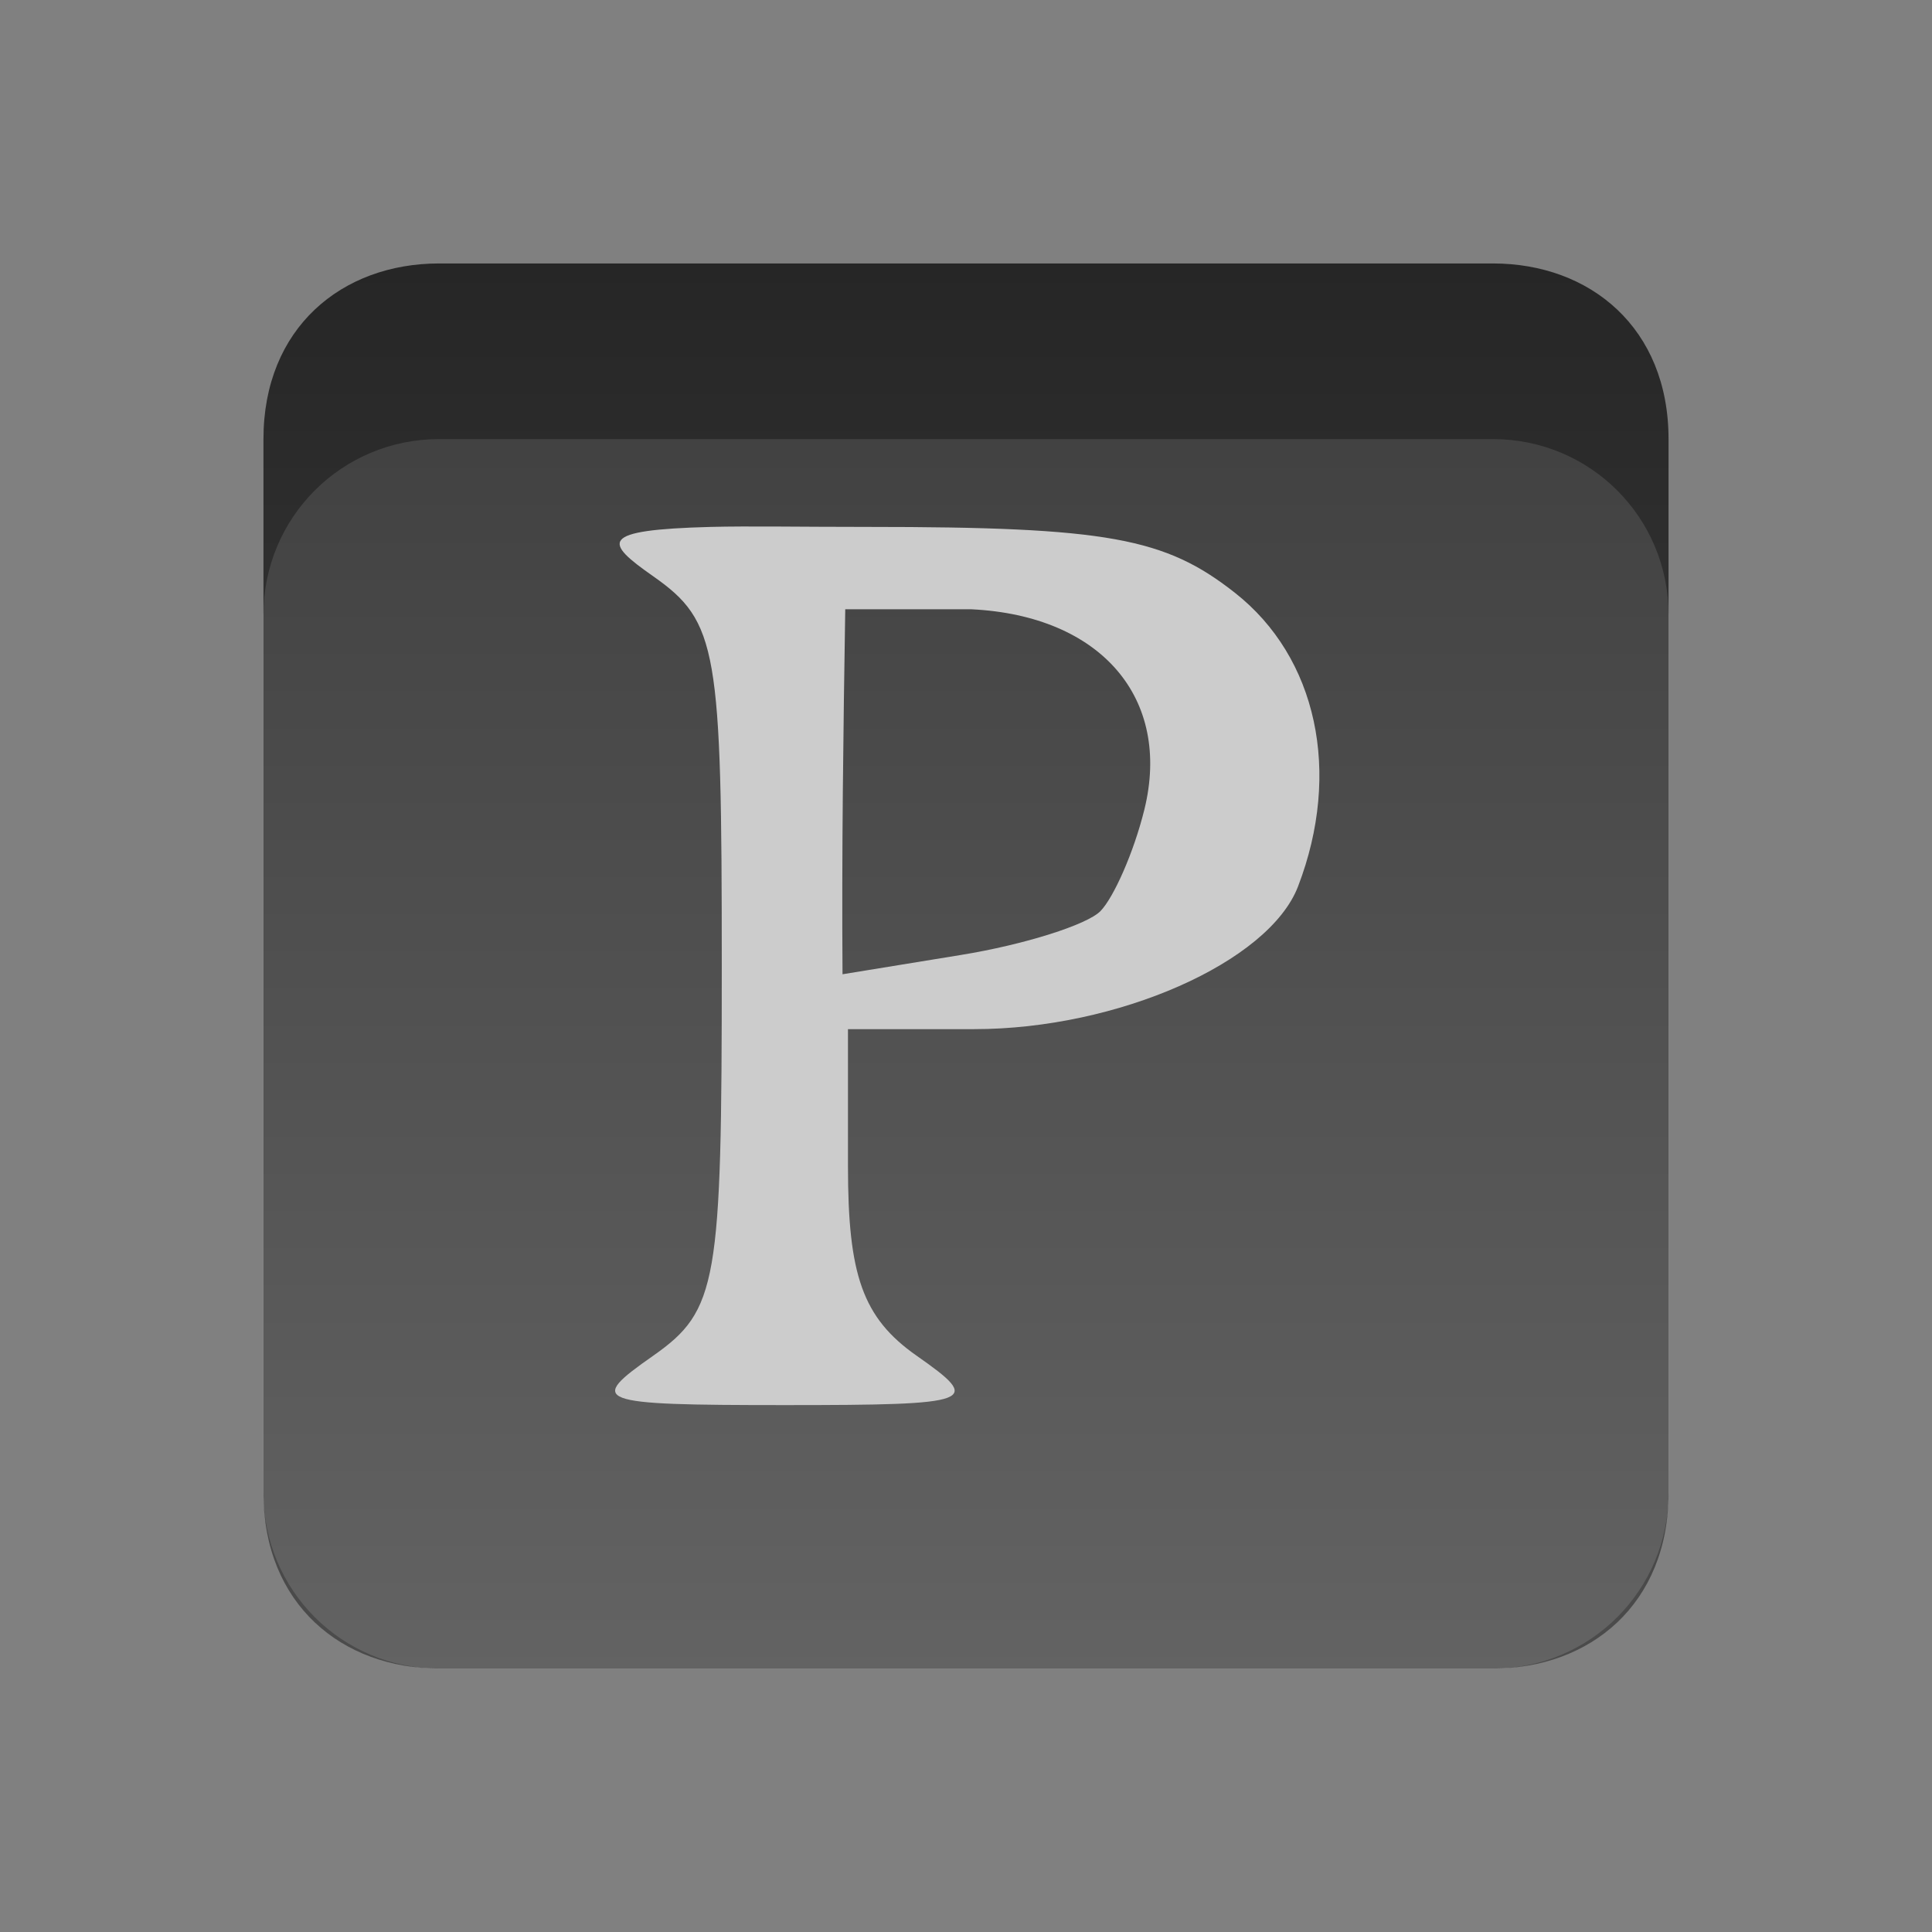 <?xml version="1.0" encoding="UTF-8" standalone="no"?>
<!-- Created with Inkscape (http://www.inkscape.org/) -->

<svg
   xmlns:dc="http://purl.org/dc/elements/1.1/"
   xmlns:cc="http://creativecommons.org/ns#"
   xmlns:rdf="http://www.w3.org/1999/02/22-rdf-syntax-ns#"
   xmlns:svg="http://www.w3.org/2000/svg"
   xmlns="http://www.w3.org/2000/svg"
   xmlns:xlink="http://www.w3.org/1999/xlink"
   xmlns:sodipodi="http://sodipodi.sourceforge.net/DTD/sodipodi-0.dtd"
   xmlns:inkscape="http://www.inkscape.org/namespaces/inkscape"
   version="1.0"
   width="22"
   height="22"
   id="svg3239"
   inkscape:version="0.91 r13725"
   sodipodi:docname="pithos.svg">
  <rect width="100%" height="100%" fill="#808080" stroke="none"/>
  <sodipodi:namedview
     pagecolor="#ffffff"
     bordercolor="#666666"
     borderopacity="1"
     objecttolerance="10"
     gridtolerance="10"
     guidetolerance="10"
     inkscape:pageopacity="0"
     inkscape:pageshadow="2"
     inkscape:window-width="1440"
     inkscape:window-height="851"
     id="namedview11"
     showgrid="true"
     inkscape:zoom="32"
     inkscape:cx="14.576855"
     inkscape:cy="11.23733"
     inkscape:window-x="0"
     inkscape:window-y="25"
     inkscape:window-maximized="1"
     inkscape:current-layer="g3005"
     inkscape:snap-global="true">
    <inkscape:grid
       type="xygrid"
       id="grid3189" />
  </sodipodi:namedview>
  <defs
     id="defs3241">
    <linearGradient
       id="linearGradient3587-6-5">
      <stop
         id="stop3589-9-2"
         style="stop-color:#000000;stop-opacity:1"
         offset="0" />
      <stop
         id="stop3591-7-4"
         style="stop-color:#363636;stop-opacity:1"
         offset="1" />
    </linearGradient>
    <linearGradient
       inkscape:collect="always"
       xlink:href="#linearGradient3587-6-5"
       id="linearGradient3027"
       gradientUnits="userSpaceOnUse"
       gradientTransform="matrix(1,0,0,1.143,-21.361,-2.213)"
       x1="32.361"
       y1="4.561"
       x2="32.361"
       y2="18.561" />
  </defs>
  <g
     id="g3005">
    <g
       id="layer1">
      <path
         sodipodi:nodetypes="sssssssss"
         inkscape:connector-curvature="0"
         style="opacity:0.6;fill:#ffffff;fill-opacity:1;fill-rule:nonzero;stroke:none;stroke-width:1;marker:none;visibility:visible;display:inline;overflow:visible;enable-background:accumulate"
         id="path3235"
         d="M 5,5 C 3.892,5 3,5.892 3,7 l 0,10 c 0,1.108 0.892,2 2,2 l 12,0 c 1.108,0 2,-0.892 2,-2 L 19,7 C 19,5.892 18.108,5 17,5 z" />
      <path
         style="opacity:0.7;fill:url(#linearGradient3027);fill-opacity:1;fill-rule:nonzero;stroke:none;stroke-width:1;marker:none;visibility:visible;display:inline;overflow:visible;enable-background:accumulate"
         d="M 5 3 C 3.892 3 3 3.734 3 5 L 3 17 C 3 18.266 3.892 19 5 19 L 17 19 C 18.108 19 19 18.266 19 17 L 19 5 C 19 3.734 18.108 3 17 3 L 5 3 z M 8.094 6 C 8.524 5.989 9.116 6 9.875 6 C 12.615 6 13.268 6.125 14.062 6.75 C 14.997 7.485 15.28 8.795 14.781 10.094 C 14.45 10.957 12.725 11.719 11.094 11.719 L 9.656 11.719 L 9.656 13.281 C 9.656 14.515 9.82 15.005 10.438 15.438 C 11.19 15.965 11.121 16 8.938 16 C 6.754 16 6.685 15.965 7.438 15.438 C 8.174 14.921 8.219 14.609 8.219 11 C 8.219 7.391 8.174 7.079 7.438 6.562 C 6.881 6.172 6.804 6.034 8.094 6 z M 9.625 6.938 C 9.603 8.327 9.584 9.704 9.594 11.094 L 10.938 10.875 C 11.667 10.757 12.381 10.529 12.531 10.375 C 12.681 10.221 12.91 9.709 13.031 9.219 C 13.343 7.953 12.54 7.01 11.062 6.938 L 9.625 6.938 z "
         id="rect2386" />
    </g>
  </g>
</svg>
